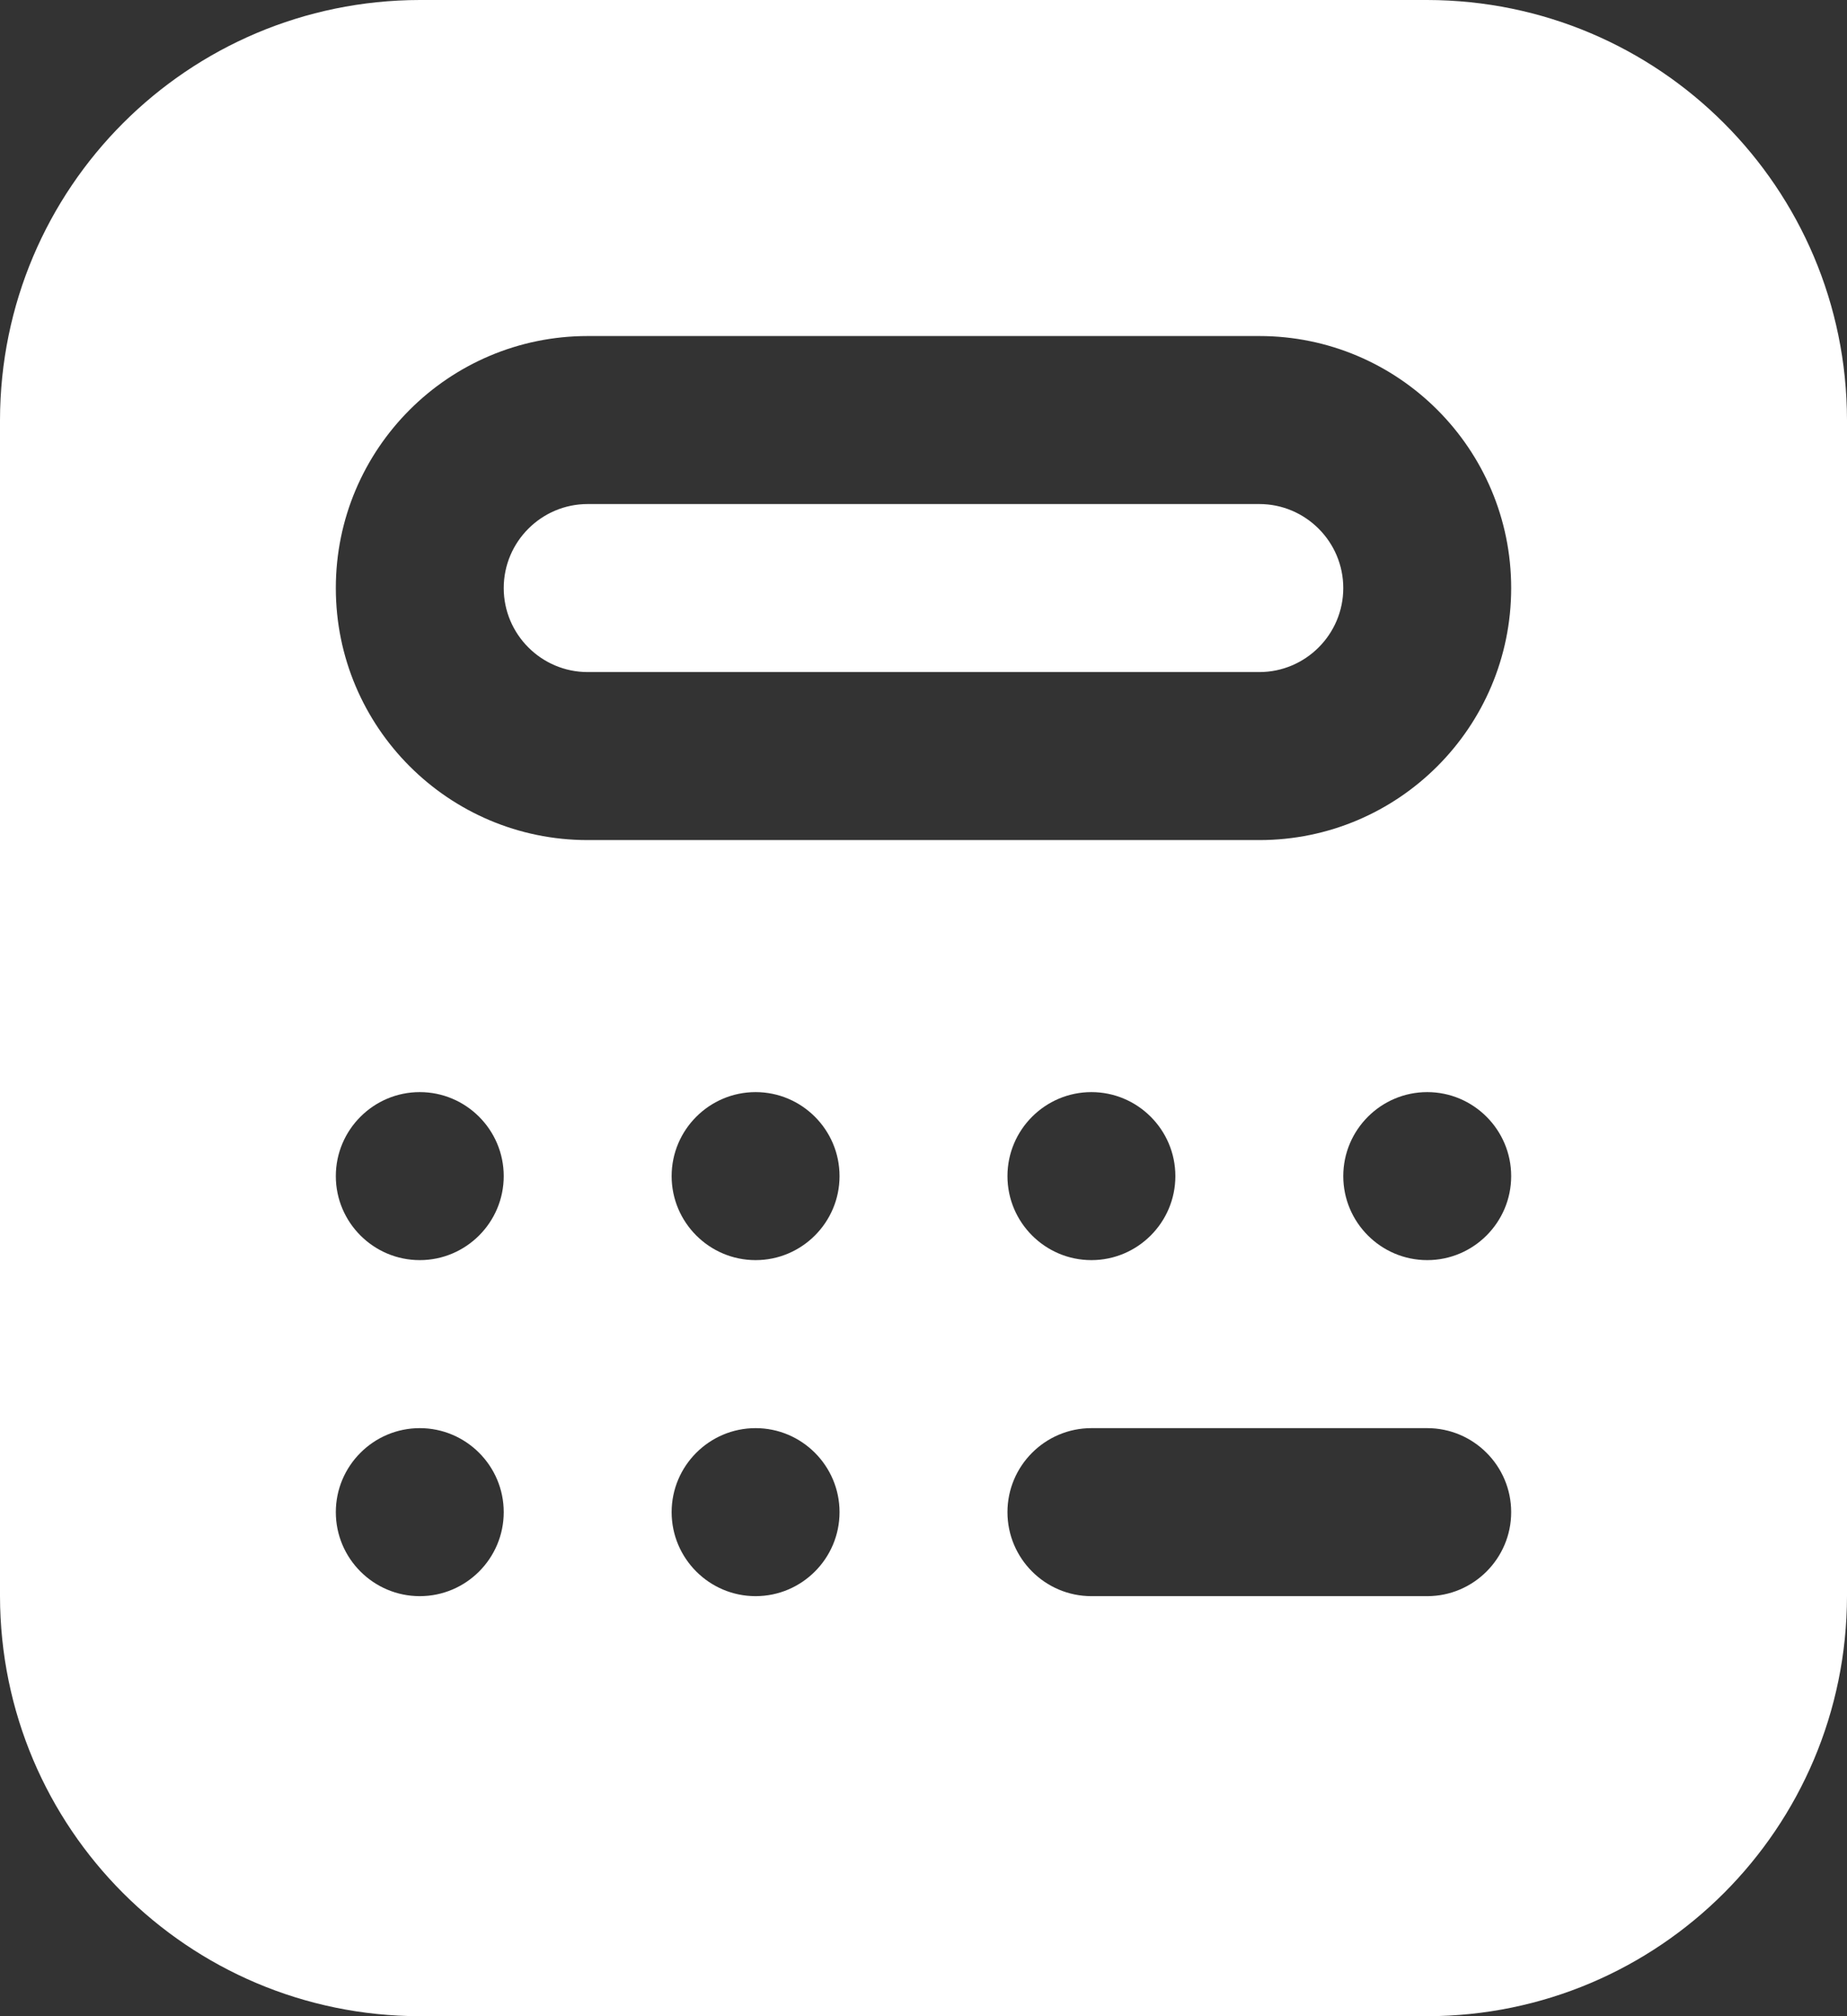 <svg width="22" height="24" viewBox="0 0 22 24" fill="none" xmlns="http://www.w3.org/2000/svg">
<rect x="0" y="0" width="22" height="24" fill="#333333" stroke="none"/>
<path d="M16 7C16 7.551 15.551 8 15 8H7C6.449 8 6 7.551 6 7C6 6.449 6.449 6 7 6H15C15.551 6 16 6.449 16 7ZM22 5V19C21.996 21.762 19.762 23.996 17 24H5C2.238 23.996 0.004 21.762 0 19V5C0.004 2.238 2.238 0.004 5 0H17C19.762 0.004 21.996 2.238 22 5ZM6 18C6 17.449 5.551 17 5 17C4.449 17 4 17.449 4 18C4 18.551 4.449 19 5 19C5.551 19 6 18.551 6 18ZM6 14C6 13.449 5.551 13 5 13C4.449 13 4 13.449 4 14C4 14.551 4.449 15 5 15C5.551 15 6 14.551 6 14ZM10 18C10 17.449 9.551 17 9 17C8.449 17 8 17.449 8 18C8 18.551 8.449 19 9 19C9.551 19 10 18.551 10 18ZM10 14C10 13.449 9.551 13 9 13C8.449 13 8 13.449 8 14C8 14.551 8.449 15 9 15C9.551 15 10 14.551 10 14ZM18 18C18 17.449 17.551 17 17 17H13C12.449 17 12 17.449 12 18C12 18.551 12.449 19 13 19H17C17.551 19 18 18.551 18 18ZM13 15C13.551 15 14 14.551 14 14C14 13.449 13.551 13 13 13C12.449 13 12 13.449 12 14C12 14.551 12.449 15 13 15ZM18 14C18 13.449 17.551 13 17 13C16.449 13 16 13.449 16 14C16 14.551 16.449 15 17 15C17.551 15 18 14.551 18 14ZM18 7C18 5.344 16.656 4 15 4H7C5.344 4 4 5.344 4 7C4 8.656 5.344 10 7 10H15C16.656 10 18 8.656 18 7Z" fill="white"/>
</svg>
